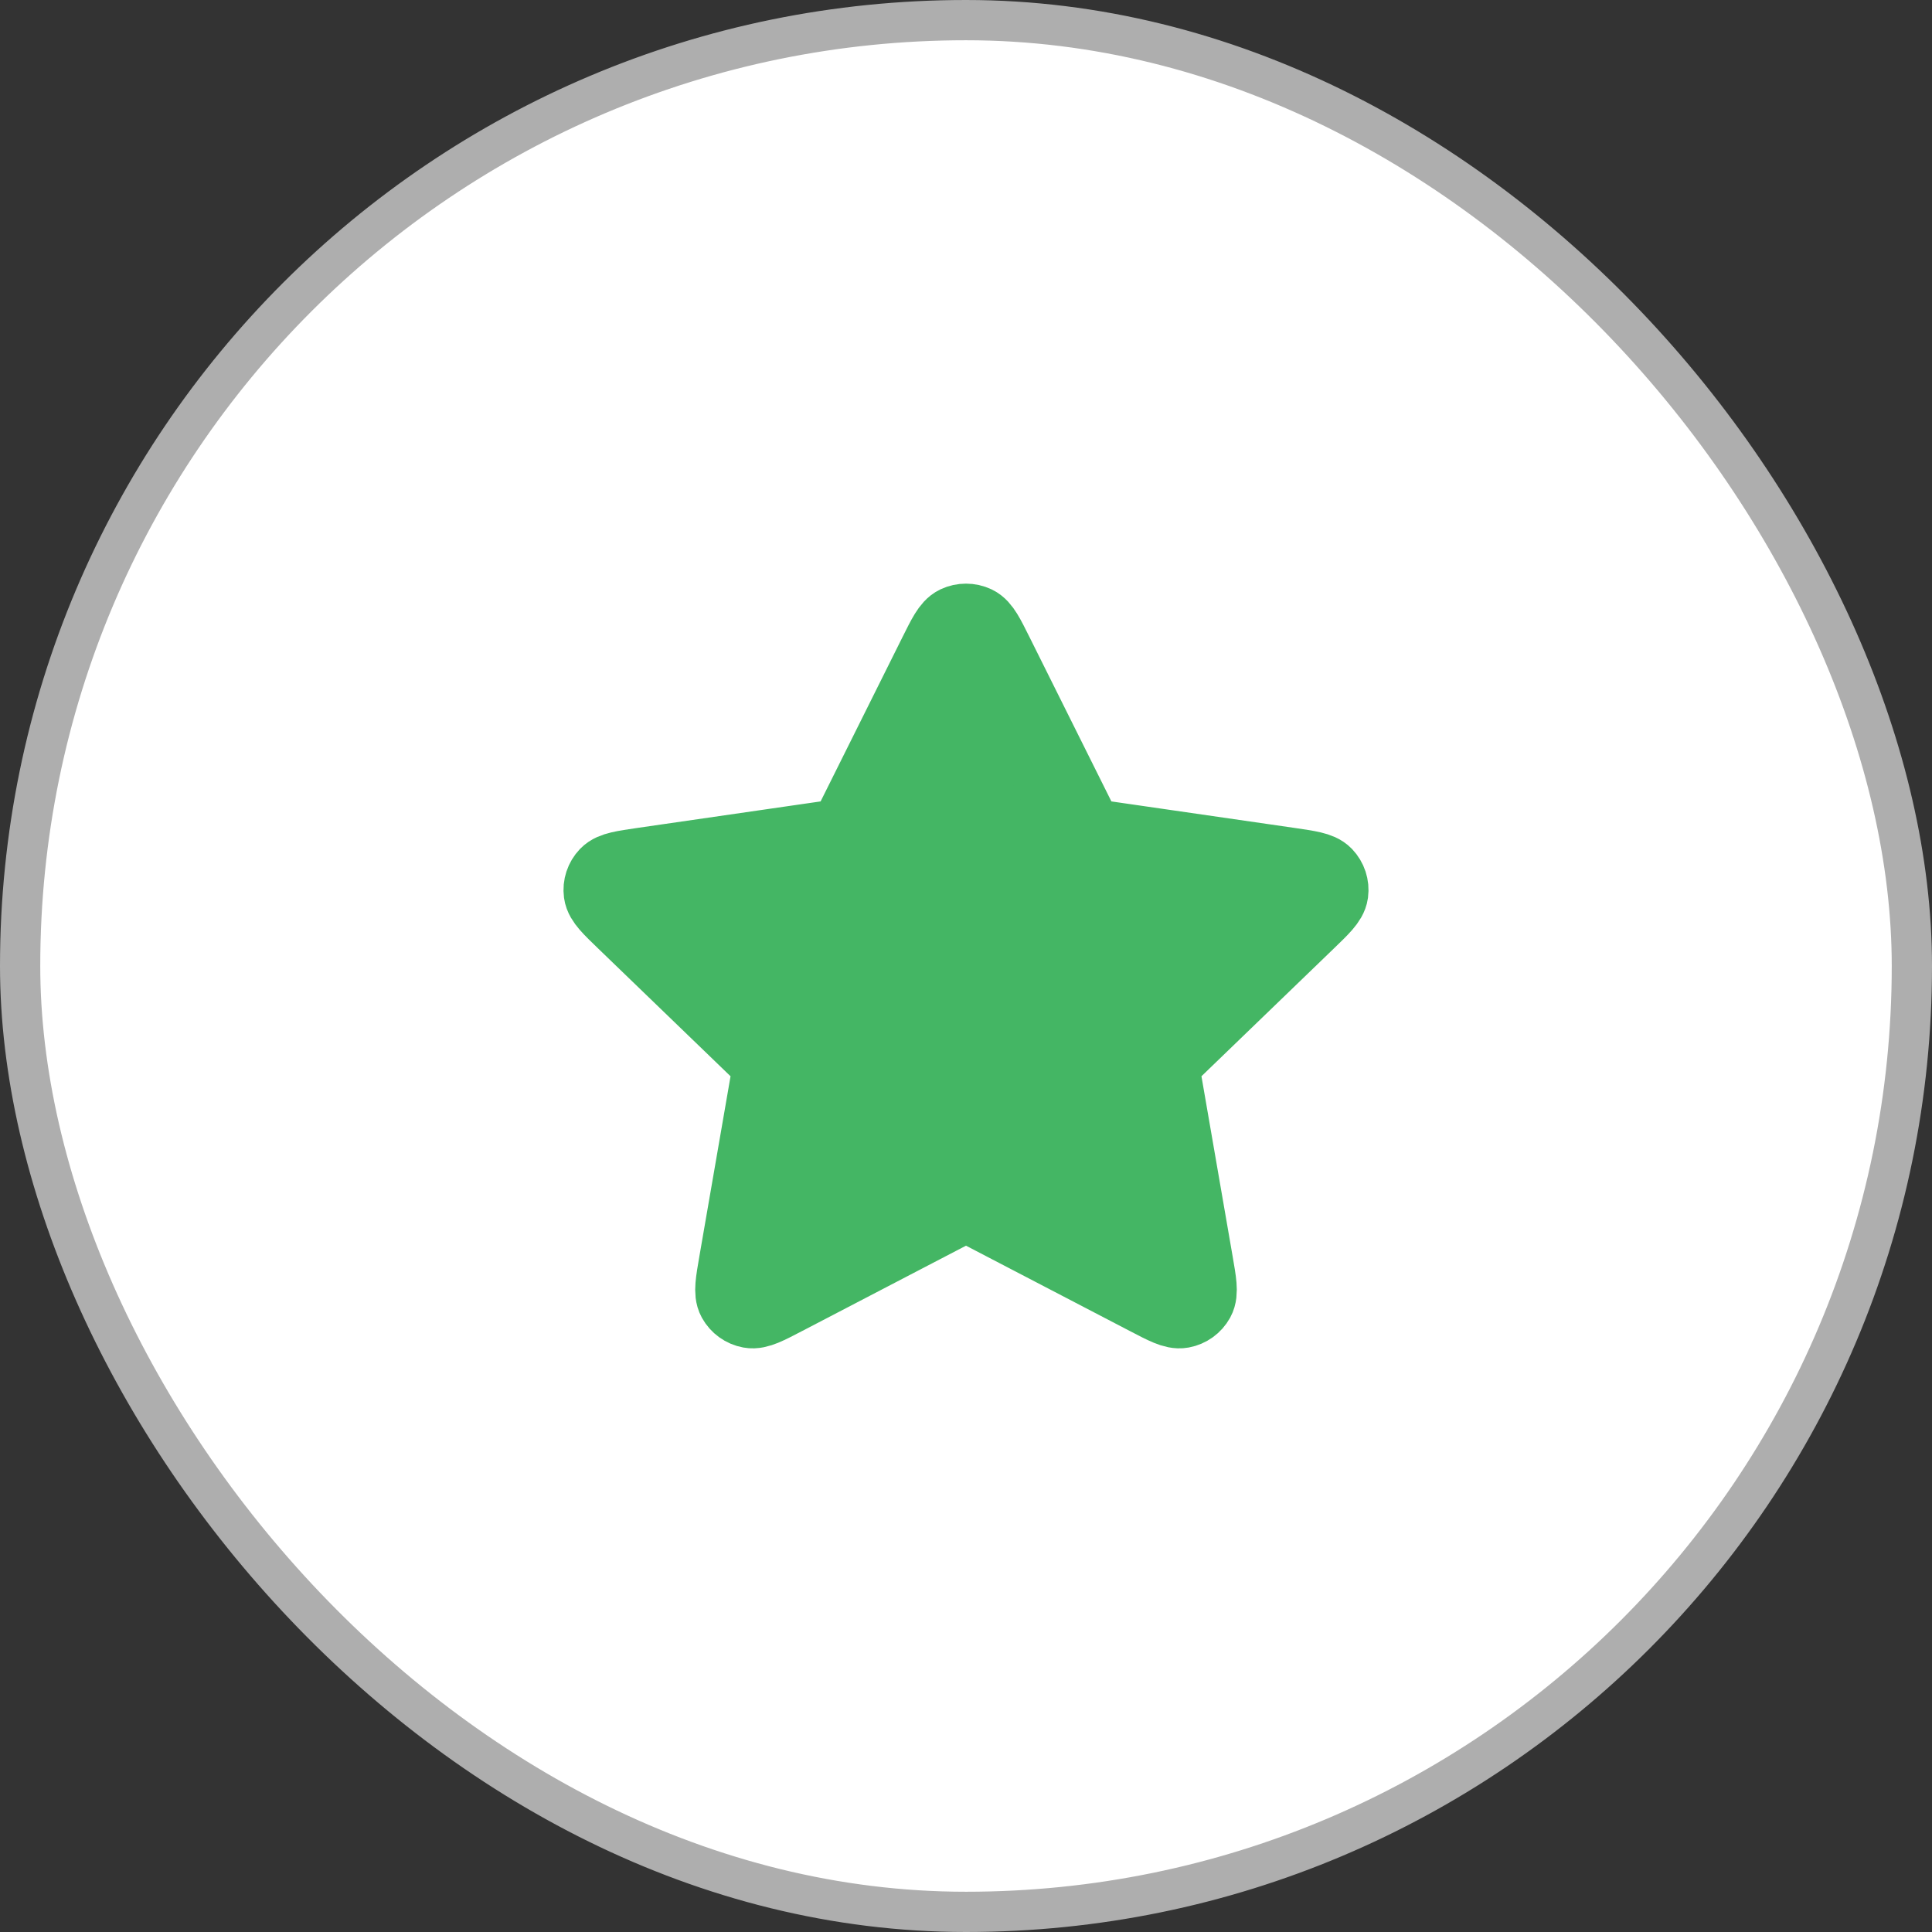 <svg width="48" height="48" viewBox="0 0 48 48" fill="none" xmlns="http://www.w3.org/2000/svg">
<rect x="0" y="0" width="48" height="48" fill="#333333" stroke="none"/>
<rect x="0.5" y="0.5" width="47" height="47" rx="23.5" fill="white"/>
<rect x="0.5" y="0.5" width="47" height="47" rx="23.5" stroke="#AEAEAE"/>
<path d="M23.315 16.279C23.535 15.837 23.645 15.617 23.794 15.546C23.924 15.485 24.076 15.485 24.206 15.546C24.355 15.617 24.465 15.837 24.685 16.279L26.773 20.469C26.838 20.6 26.87 20.665 26.918 20.715C26.96 20.76 27.01 20.797 27.066 20.822C27.13 20.852 27.202 20.862 27.347 20.883L32.018 21.559C32.51 21.631 32.755 21.666 32.869 21.785C32.968 21.889 33.015 22.031 32.996 22.172C32.974 22.335 32.796 22.507 32.44 22.85L29.062 26.11C28.957 26.211 28.904 26.262 28.87 26.323C28.84 26.376 28.821 26.435 28.813 26.496C28.805 26.564 28.817 26.636 28.842 26.78L29.639 31.384C29.723 31.869 29.765 32.112 29.686 32.256C29.617 32.381 29.495 32.469 29.354 32.495C29.191 32.525 28.971 32.411 28.531 32.181L24.355 30.006C24.226 29.938 24.16 29.904 24.092 29.891C24.031 29.879 23.969 29.879 23.908 29.891C23.84 29.904 23.775 29.938 23.645 30.006L19.469 32.181C19.029 32.411 18.809 32.525 18.646 32.495C18.505 32.469 18.383 32.381 18.314 32.256C18.235 32.112 18.277 31.869 18.361 31.384L19.158 26.78C19.183 26.636 19.195 26.564 19.187 26.496C19.179 26.435 19.16 26.376 19.13 26.323C19.096 26.262 19.043 26.211 18.938 26.11L15.56 22.85C15.204 22.507 15.026 22.335 15.004 22.172C14.985 22.031 15.032 21.889 15.131 21.785C15.245 21.666 15.491 21.631 15.982 21.559L20.653 20.883C20.798 20.862 20.87 20.852 20.934 20.822C20.99 20.797 21.04 20.76 21.082 20.715C21.13 20.665 21.162 20.6 21.227 20.469L23.315 16.279Z" fill="#44B664" stroke="#44B664" stroke-width="2" stroke-linecap="round" stroke-linejoin="round"/>
</svg>
